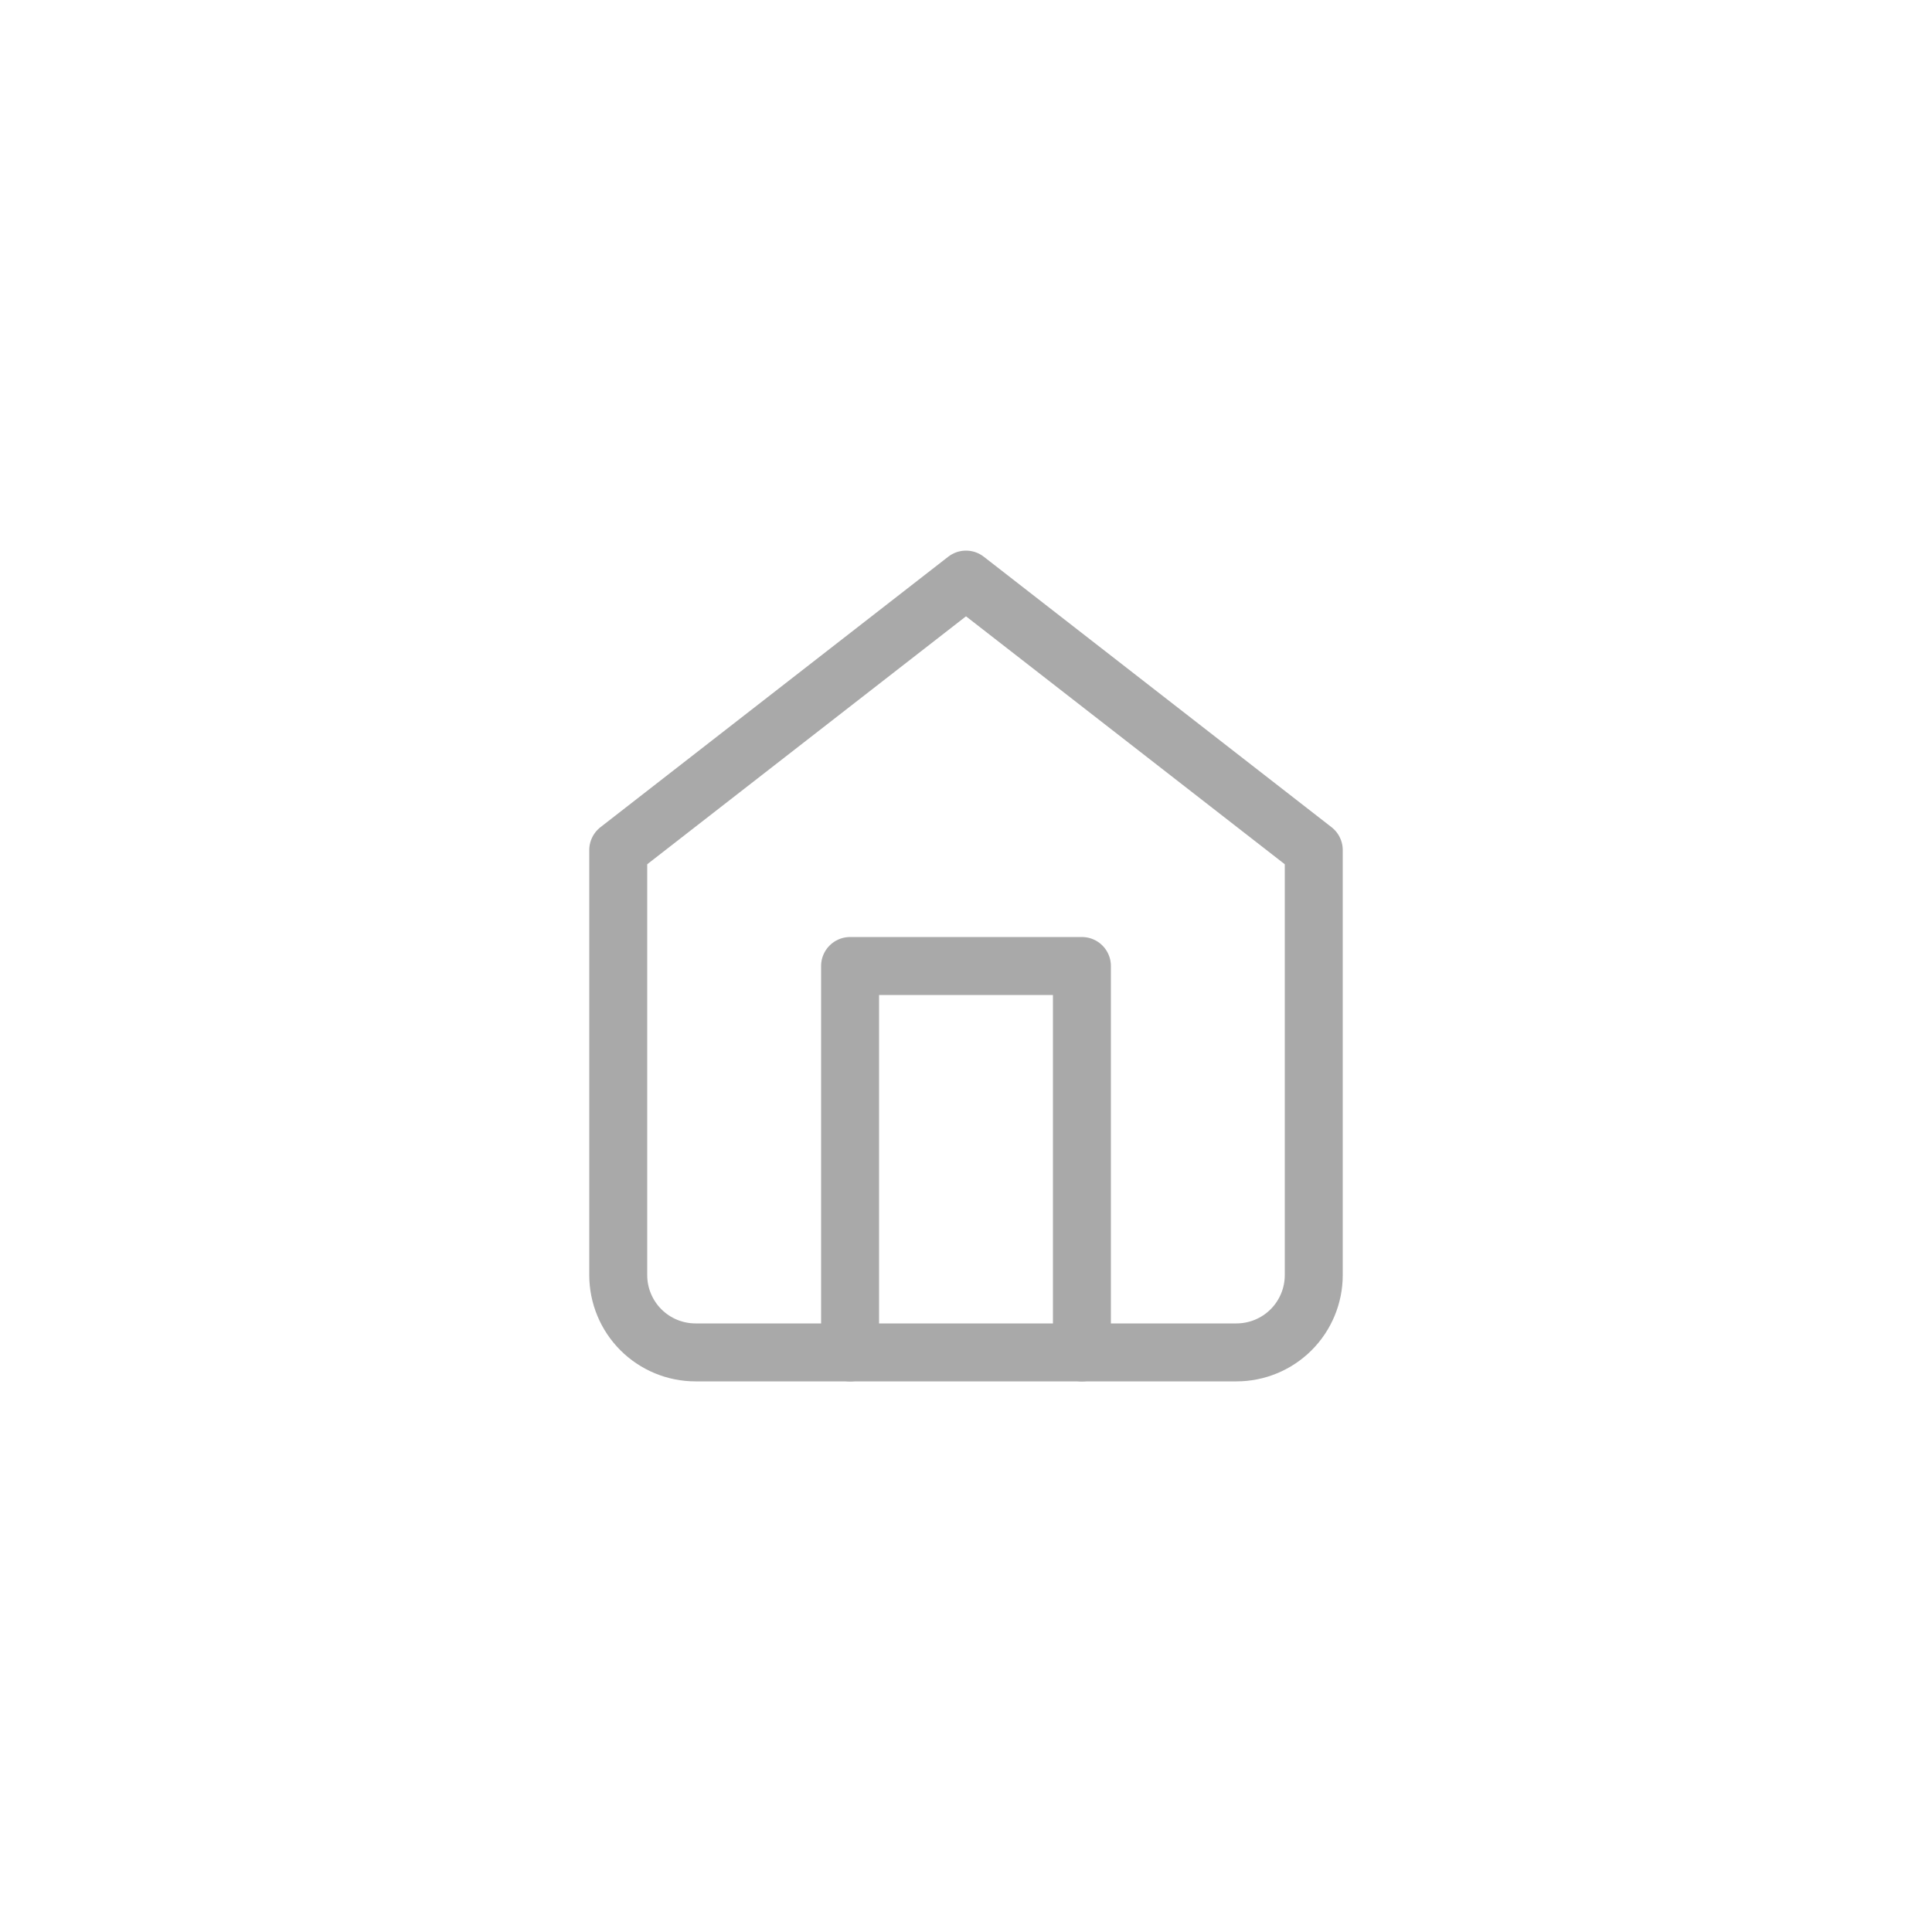 <svg width="50" height="50" viewBox="0 0 50 50" fill="none" xmlns="http://www.w3.org/2000/svg">
<path d="M16 22L25 15L34 22V33C34 33.53 33.789 34.039 33.414 34.414C33.039 34.789 32.53 35 32 35H18C17.47 35 16.961 34.789 16.586 34.414C16.211 34.039 16 33.53 16 33V22Z" stroke="#A9A9A9" stroke-width="1.5" stroke-linecap="round" stroke-linejoin="round"/>
<path d="M22 35V25H28V35" stroke="#A9A9A9" stroke-width="1.5" stroke-linecap="round" stroke-linejoin="round"/>
</svg>
